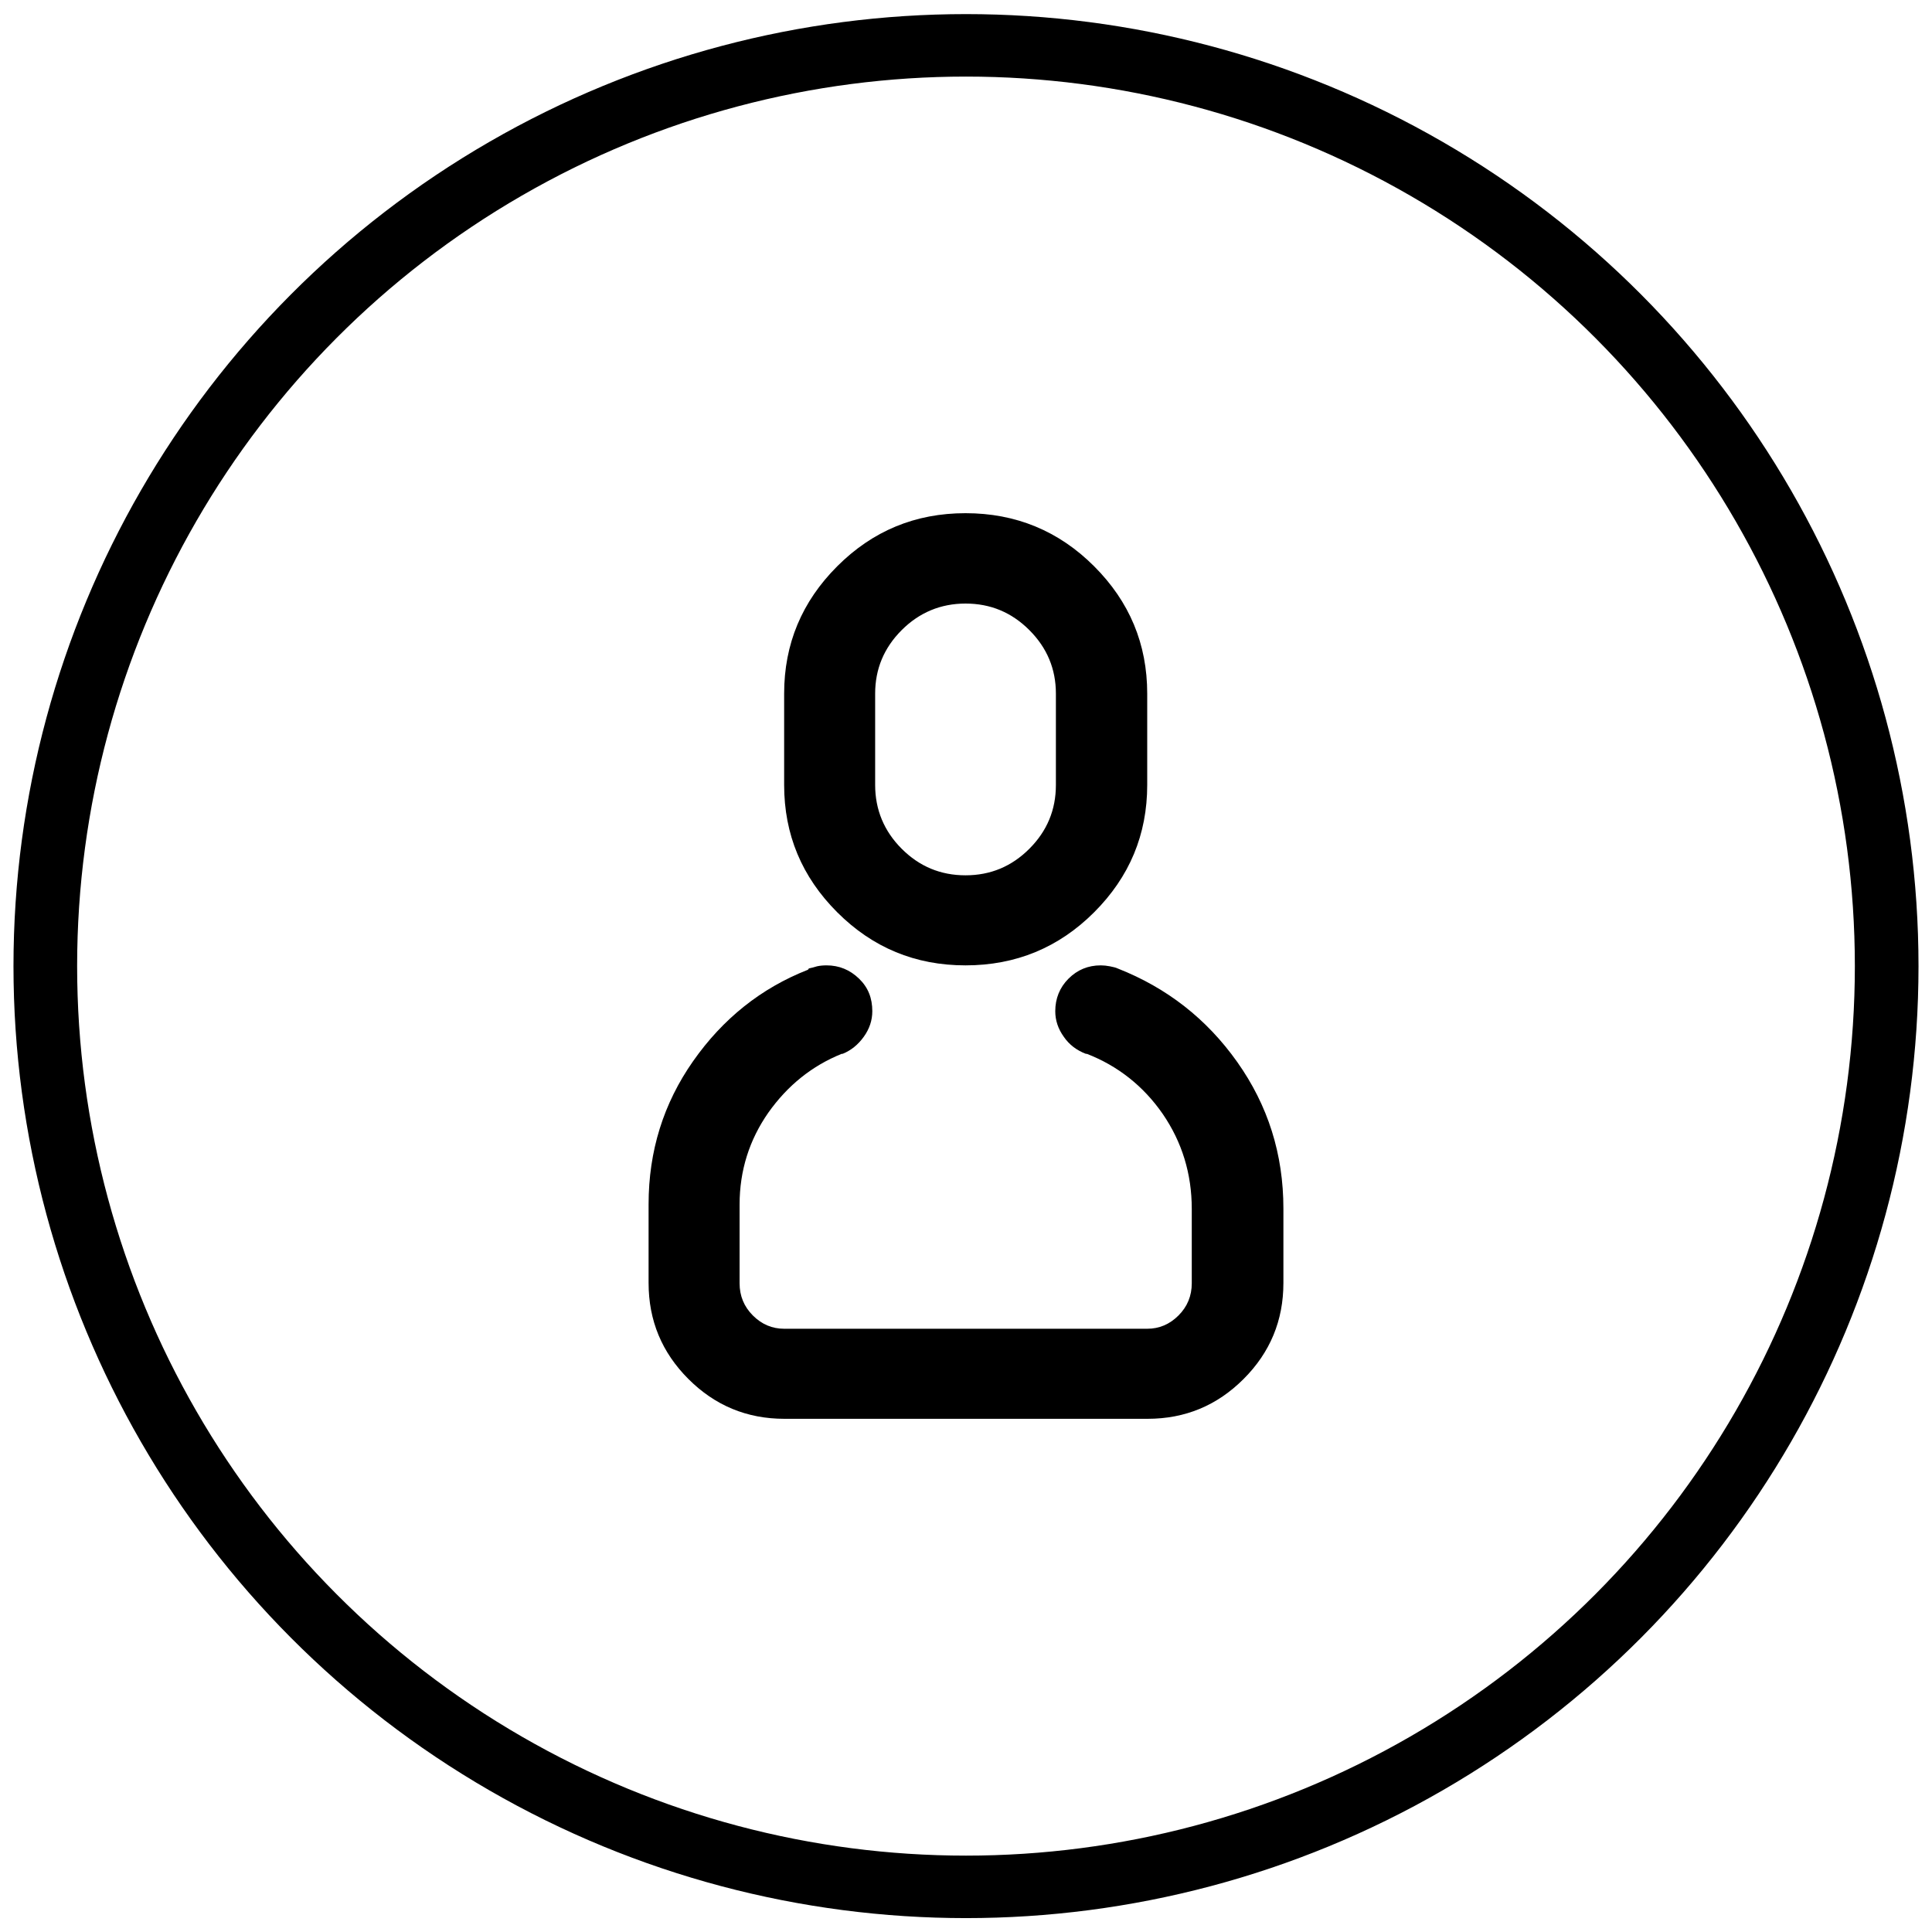 <?xml version="1.0" encoding="UTF-8" standalone="no"?>
<!DOCTYPE svg PUBLIC "-//W3C//DTD SVG 1.1//EN" "http://www.w3.org/Graphics/SVG/1.1/DTD/svg11.dtd">
<svg width="100%" height="100%" viewBox="0 0 256 256" version="1.1" xmlns="http://www.w3.org/2000/svg" xmlns:xlink="http://www.w3.org/1999/xlink" xml:space="preserve" xmlns:serif="http://www.serif.com/" style="fill-rule:evenodd;clip-rule:evenodd;stroke-linecap:round;stroke-linejoin:round;stroke-miterlimit:1.5;">
    <g transform="matrix(12.403,0,0,12.175,-237.914,-200.431)">
        <ellipse cx="29.502" cy="26.977" rx="9.836" ry="10.021" style="fill:none;stroke:black;stroke-width:0.68px;"/>
    </g>
    <g transform="matrix(4.187,0,0,4.187,-4.205,-4.1)">
        <path d="M31.56,20.08C30.78,20.08 30.1,20.36 29.54,20.92C28.98,21.48 28.7,22.15 28.7,22.93L28.7,25.82C28.7,26.6 28.98,27.28 29.54,27.84C30.1,28.4 30.77,28.68 31.56,28.68C32.35,28.68 33.02,28.4 33.58,27.84C34.14,27.28 34.42,26.61 34.42,25.82L34.42,22.93C34.42,22.15 34.14,21.48 33.58,20.92C33.02,20.36 32.35,20.08 31.56,20.08M31.56,17.22C33.15,17.22 34.51,17.78 35.63,18.9C36.75,20.02 37.31,21.36 37.31,22.93L37.31,25.82C37.31,27.39 36.75,28.73 35.63,29.85C34.51,30.97 33.15,31.53 31.56,31.53C29.97,31.53 28.62,30.97 27.5,29.85C26.38,28.73 25.82,27.39 25.82,25.82L25.82,22.93C25.82,21.36 26.38,20.02 27.5,18.9C28.62,17.78 29.97,17.22 31.56,17.22M26.59,31.63C26.68,31.61 26.77,31.59 26.86,31.56C26.95,31.54 27.05,31.53 27.16,31.53C27.56,31.53 27.9,31.67 28.19,31.95C28.48,32.23 28.61,32.57 28.61,32.98C28.61,33.27 28.52,33.54 28.34,33.79C28.16,34.04 27.94,34.22 27.67,34.33L27.64,34.33C26.7,34.71 25.93,35.33 25.32,36.19C24.72,37.05 24.41,38.02 24.41,39.1L24.41,41.59C24.41,41.99 24.55,42.33 24.83,42.61C25.11,42.89 25.44,43.03 25.82,43.03L37.31,43.03C37.69,43.03 38.02,42.89 38.3,42.61C38.58,42.33 38.72,41.99 38.72,41.59L38.72,39.24C38.72,38.12 38.41,37.12 37.8,36.23C37.19,35.35 36.38,34.71 35.4,34.33L35.37,34.33C35.08,34.22 34.84,34.04 34.67,33.79C34.49,33.54 34.4,33.27 34.4,32.98C34.4,32.58 34.54,32.23 34.82,31.95C35.1,31.67 35.44,31.53 35.84,31.53C35.93,31.53 36.03,31.54 36.13,31.56C36.23,31.58 36.32,31.6 36.38,31.63C37.93,32.24 39.19,33.22 40.16,34.59C41.13,35.96 41.62,37.5 41.62,39.23L41.62,41.58C41.62,42.77 41.2,43.78 40.36,44.62C39.52,45.46 38.51,45.88 37.32,45.88L25.83,45.88C24.64,45.88 23.63,45.46 22.79,44.62C21.95,43.78 21.53,42.77 21.53,41.58L21.53,39.09C21.53,37.41 22,35.9 22.94,34.56C23.88,33.22 25.09,32.25 26.57,31.67L26.6,31.64L26.59,31.63Z" style="fill-rule:nonzero;"/>
    </g>
</svg>
